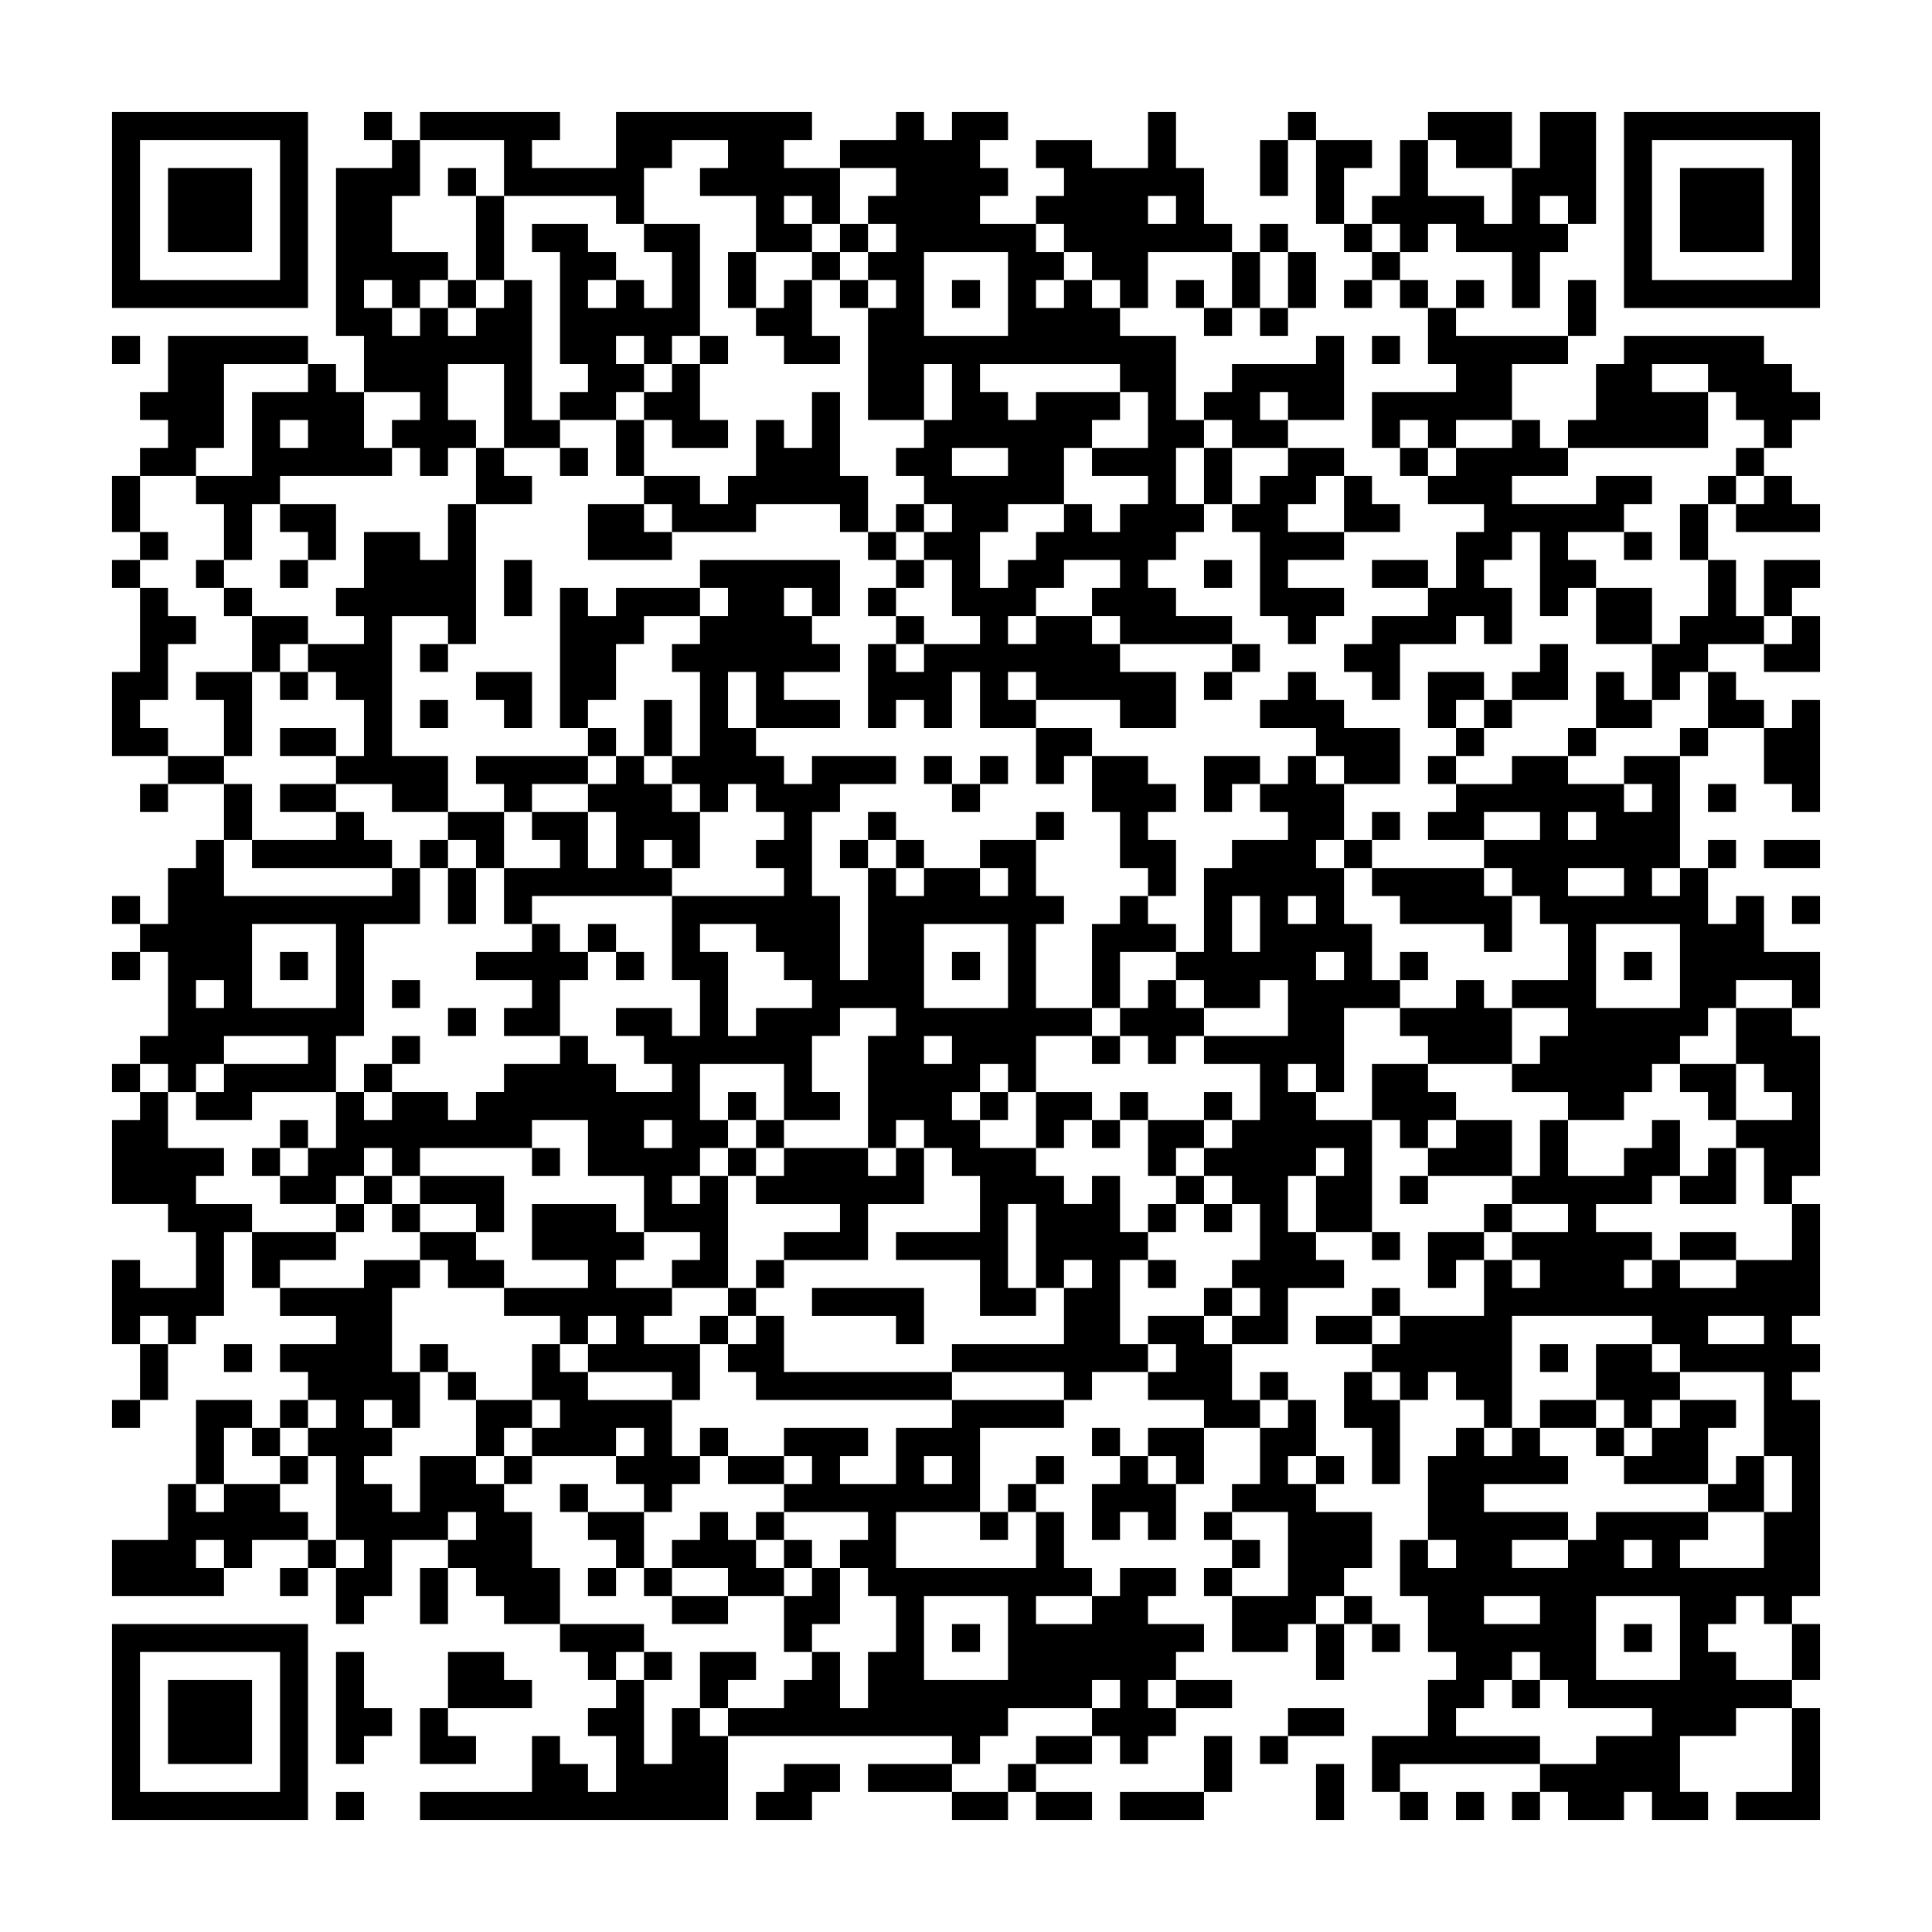 <svg xmlns="http://www.w3.org/2000/svg" viewBox="0 0 69 69"><path d="M4 4h7v7h-7zM13 4h1v1h-1zM15 4h5v1h-1v1h3v-2h7v1h-1v1h2v2h-1v-1h-1v1h1v1h-2v-2h-2v-1h1v-1h-2v1h-1v2h-1v-1h-4v-2h-3zM32 4h1v1h1v-1h2v1h-1v1h1v1h-1v1h2v1h1v1h-1v1h1v-1h1v1h1v1h2v3h1v1h-1v2h1v1h-1v1h-1v1h1v1h2v1h-4v-1h-1v-1h1v-1h-2v1h-1v1h-1v1h1v-1h2v1h1v1h2v2h-2v-1h-3v-1h-1v1h1v1h-2v-2h-1v2h-1v-1h-1v1h-1v-3h1v1h1v-1h2v-1h-1v-2h-1v-1h1v-1h-1v-1h-1v-1h1v-1h1v-2h-1v2h-2v-4h1v-1h-1v-1h1v-1h-1v-1h1v-1h-2v-1h2zM41 4h1v2h1v2h1v1h-3v2h-1v-1h-1v-1h-1v-1h-1v-1h1v-1h-1v-1h2v1h2zM46 4h1v1h-1zM51 4h3v2h-2v-1h-1zM55 4h2v4h-1v-1h-1v1h1v1h-1v2h-1v-2h-2v-1h-1v1h-1v-1h-1v-1h1v-2h1v2h2v1h1v-2h1zM58 4h7v7h-7zM5 5v5h5v-5zM14 5h1v2h-1v2h2v1h-1v1h-1v-1h-1v1h1v1h1v-1h1v1h1v-1h1v-1h1v5h1v1h-2v-3h-2v2h1v1h-1v1h-1v-1h-1v-1h1v-1h-2v-2h-1v-6h2zM45 5h1v2h-1zM47 5h2v1h-1v2h-1zM59 5v5h5v-5zM6 6h3v3h-3zM16 6h1v1h-1zM60 6h3v3h-3zM17 7h1v3h-1zM41 7v1h1v-1zM19 8h2v1h1v1h-1v1h1v-1h1v1h1v-2h-1v-1h2v4h-1v1h-1v-1h-1v1h1v1h-1v1h-2v-1h1v-1h-1v-4h-1zM30 8h1v1h-1zM45 8h1v1h-1zM48 8h1v1h-1zM26 9h1v2h-1zM29 9h1v1h-1zM33 9v3h3v-3zM44 9h1v2h-1zM46 9h1v2h-1zM49 9h1v1h-1zM16 10h1v1h-1zM28 10h1v2h1v1h-2v-1h-1v-1h1zM30 10h1v1h-1zM34 10h1v1h-1zM42 10h1v1h-1zM48 10h1v1h-1zM50 10h1v1h-1zM52 10h1v1h-1zM56 10h1v2h-1zM43 11h1v1h-1zM45 11h1v1h-1zM51 11h1v1h4v1h-2v2h-2v1h-1v-1h-1v1h-1v-2h3v-1h-1zM4 12h1v1h-1zM6 12h5v1h-3v3h-1v1h-2v-1h1v-1h-1v-1h1zM25 12h1v1h-1zM47 12h1v3h-2v-1h-1v1h1v1h-2v-1h-1v-1h1v-1h3zM49 12h1v1h-1zM58 12h5v1h1v1h1v1h-1v1h-1v-1h-1v-1h-1v-1h-2v1h2v2h-5v-1h1v-2h1zM11 13h1v1h1v2h1v1h-4v1h-1v2h-1v-2h-1v-1h2v-3h2zM24 13h1v2h1v1h-2v-1h-1v-1h1zM35 13v1h1v1h1v-1h3v1h-1v1h-1v2h-2v1h-1v2h1v-1h1v-1h1v-1h1v1h1v-1h1v-1h-2v-1h2v-2h-1v-1zM29 14h1v3h1v2h-1v-1h-3v1h-3v-1h-1v-1h2v1h1v-1h1v-2h1v1h1zM10 15v1h1v-1zM22 15h1v2h-1zM54 15h1v1h1v1h-2v1h3v-1h2v1h-1v1h-2v1h1v1h-1v1h-1v-3h-1v1h-1v1h1v2h-1v-1h-1v1h-2v2h-1v-1h-1v-1h1v-1h2v-1h1v-2h1v-1h-2v-1h1v-1h2zM17 16h1v1h1v1h-2zM20 16h1v1h-1zM34 16v1h2v-1zM43 16h1v2h-1zM46 16h2v1h-1v1h-1v1h2v1h-2v1h2v1h-1v1h-1v-1h-1v-3h-1v-1h1v-1h1zM50 16h1v1h-1zM62 16h1v1h-1zM4 17h1v2h-1zM48 17h1v1h1v1h-2zM61 17h1v1h-1zM63 17h1v1h1v1h-3v-1h1zM10 18h2v2h-1v-1h-1zM16 18h1v5h-1v-1h-2v5h2v2h-2v-1h-2v-1h1v-2h-1v-1h-1v-1h2v-1h-1v-1h1v-2h2v1h1zM21 18h2v1h1v1h-3zM32 18h1v1h-1zM60 18h1v2h-1zM5 19h1v1h-1zM31 19h1v1h-1zM58 19h1v1h-1zM4 20h1v1h-1zM7 20h1v1h-1zM10 20h1v1h-1zM18 20h1v2h-1zM25 20h5v2h-1v-1h-1v1h1v1h1v1h-2v1h2v1h-3v-2h-1v2h1v1h1v1h1v-1h3v1h-2v1h-1v3h1v3h1v-4h1v1h1v-1h2v1h1v-1h-1v-1h2v2h1v1h-1v3h2v1h-2v2h-1v-1h-1v1h-1v1h1v1h2v1h1v1h1v-1h1v2h1v1h-1v3h1v1h-2v1h-1v-1h-4v-1h4v-2h1v-1h-1v1h-1v-3h-1v3h1v1h-2v-2h-3v-1h3v-2h-1v-1h-1v-1h-1v1h-1v-4h1v-1h-2v1h-1v2h1v1h-2v-2h-3v2h1v1h-1v1h-1v1h1v-1h1v4h-2v-1h1v-1h-2v-2h-2v-2h-2v1h-4v1h-1v-1h-1v1h-1v1h-2v-1h1v-1h1v-2h1v1h1v-1h2v1h1v-1h1v-1h2v-1h1v1h1v1h2v-1h-1v-1h-1v-1h2v1h1v-2h-1v-3h4v-1h-1v-1h1v-1h-1v-1h-1v1h-1v-1h-1v-1h1v-3h-1v-1h1v-1h1v-1h-1zM32 20h1v1h-1zM43 20h1v1h-1zM49 20h2v1h-2zM61 20h1v2h1v1h-2v1h-1v1h-1v-2h1v-1h1zM63 20h2v1h-1v1h-1zM5 21h1v1h1v1h-1v2h-1v1h1v1h-2v-3h1zM8 21h1v1h-1zM20 21h1v1h1v-1h3v1h-2v1h-1v2h-1v1h-1zM31 21h1v1h-1zM57 21h2v2h-2zM9 22h2v1h-1v1h-1zM32 22h1v1h-1zM64 22h1v2h-2v-1h1zM15 23h1v1h-1zM44 23h1v1h-1zM55 23h1v2h-2v-1h1zM7 24h2v3h-1v-2h-1zM10 24h1v1h-1zM17 24h2v2h-1v-1h-1zM43 24h1v1h-1zM46 24h1v1h1v1h2v2h-2v-1h-1v-1h-2v-1h1zM51 24h2v1h-1v1h-1zM57 24h1v1h1v1h-2zM61 24h1v1h1v1h-2zM15 25h1v1h-1zM23 25h1v2h-1zM53 25h1v1h-1zM64 25h1v4h-1v-1h-1v-2h1zM10 26h2v1h-2zM21 26h1v1h-1zM37 26h2v1h-1v1h-1zM52 26h1v1h-1zM56 26h1v1h-1zM60 26h1v1h-1zM6 27h2v1h-2zM17 27h4v1h-2v1h-1v-1h-1zM22 27h1v1h1v1h1v2h-1v-1h-1v1h1v1h-5v1h-1v-2h2v-1h-1v-1h2v2h1v-2h-1v-1h1zM33 27h1v1h-1zM35 27h1v1h-1zM39 27h2v1h1v1h-1v1h1v2h-1v-1h-1v-2h-1zM43 27h2v1h-1v1h-1zM46 27h1v1h1v2h-1v1h1v2h1v2h1v1h-2v3h-1v-1h-1v1h1v1h2v4h-2v-2h1v-1h-1v1h-1v2h1v1h1v1h-2v2h-2v-1h1v-1h-1v-1h1v-2h-1v-1h-1v-1h1v-1h1v-2h-2v-1h3v-2h-1v1h-2v-1h-1v-1h1v-3h1v-1h2v-1h-1v-1h1zM51 27h1v1h-1zM54 27h2v1h2v1h1v-1h-1v-1h2v4h-1v1h1v-1h1v2h1v-1h1v2h2v2h-1v-1h-2v1h-1v1h-1v1h-1v1h-1v1h-2v-1h-2v-1h1v-1h1v-1h-2v-1h2v-2h-1v-1h-1v-1h-1v-1h2v-1h-2v1h-2v-1h1v-1h2zM5 28h1v1h-1zM8 28h1v2h-1zM10 28h2v1h-2zM34 28h1v1h-1zM61 28h1v1h-1zM12 29h1v1h1v1h-5v-1h3zM16 29h2v2h-1v-1h-1zM31 29h1v1h-1zM37 29h1v1h-1zM49 29h1v1h-1zM56 29v1h1v-1zM7 30h1v2h6v-1h1v2h-2v4h-1v2h-3v1h-2v-1h1v-1h3v-1h-3v1h-1v1h-1v-1h-1v-1h1v-3h-1v-1h1v-2h1zM15 30h1v1h-1zM30 30h1v1h-1zM32 30h1v1h-1zM48 30h1v1h-1zM61 30h1v1h-1zM63 30h2v1h-2zM16 31h1v2h-1zM49 31h4v1h1v2h-1v-1h-3v-1h-1zM56 31v1h2v-1zM4 32h1v1h-1zM40 32h1v1h1v1h-2v2h-1v-3h1zM44 32v2h1v-2zM46 32v1h1v-1zM64 32h1v1h-1zM9 33v3h3v-3zM19 33h1v1h1v1h-1v2h-2v-1h1v-1h-2v-1h2zM21 33h1v1h-1zM25 33v1h1v3h1v-1h2v-1h-1v-1h-1v-1zM33 33v3h3v-3zM57 33v3h3v-3zM4 34h1v1h-1zM10 34h1v1h-1zM22 34h1v1h-1zM34 34h1v1h-1zM47 34v1h1v-1zM50 34h1v1h-1zM58 34h1v1h-1zM7 35v1h1v-1zM14 35h1v1h-1zM41 35h1v1h1v1h-1v1h-1v-1h-1v-1h1zM52 35h1v1h1v2h-3v-1h-1v-1h2zM16 36h1v1h-1zM62 36h2v1h1v5h-1v1h-1v-2h-1v-1h2v-1h-1v-1h-1zM14 37h1v1h-1zM33 37v1h1v-1zM39 37h1v1h-1zM4 38h1v1h-1zM13 38h1v1h-1zM49 38h2v1h1v1h-1v1h-1v-1h-1zM60 38h2v2h-1v-1h-1zM5 39h1v2h2v1h-1v1h2v1h-1v3h-1v1h-1v-1h-1v1h-1v-3h1v1h2v-2h-1v-1h-2v-3h1zM26 39h1v1h-1zM35 39h1v1h-1zM37 39h2v1h-1v1h-1zM40 39h1v1h-1zM43 39h1v1h-1zM10 40h1v1h-1zM23 40v1h1v-1zM27 40h1v1h-1zM39 40h1v1h-1zM41 40h2v1h-1v1h-1zM52 40h2v2h-3v-1h1zM55 40h1v2h2v-1h1v-1h1v2h-1v1h-2v1h2v1h-1v1h1v-1h1v1h2v-1h2v-2h1v4h-1v1h1v1h-1v1h1v7h-1v1h-1v-1h-1v1h-1v1h1v1h2v1h-2v1h-2v2h1v1h-2v-1h-1v1h-2v-1h-1v-1h2v-1h2v-1h-3v-1h-1v-1h-1v1h-1v1h-1v1h3v1h-5v1h-1v-2h2v-2h1v-1h-1v-2h-1v-2h1v1h1v-1h-1v-3h1v-1h1v1h1v-1h1v1h1v1h-3v1h3v1h-2v1h2v-1h1v-1h4v1h-1v1h3v-2h1v-2h-1v-3h-3v-1h-1v-1h-5v4h-1v-1h-1v-1h-1v1h-1v-1h-1v-1h1v-1h3v-2h1v1h1v-1h-1v-1h2v-1h-2v-1h1zM9 41h1v1h-1zM19 41h1v1h-1zM26 41h1v1h-1zM28 41h3v1h1v-1h1v2h-2v2h-3v-1h2v-1h-3v-1h1zM61 41h1v2h-2v-1h1zM13 42h1v1h-1zM15 42h3v2h-1v-1h-2zM42 42h1v1h-1zM50 42h1v1h-1zM12 43h1v1h-1zM14 43h1v1h-1zM19 43h3v1h1v1h-1v1h2v1h-1v1h2v2h-1v-1h-3v-1h1v-1h-1v1h-1v-1h-2v-1h3v-1h-2zM41 43h1v1h-1zM43 43h1v1h-1zM53 43h1v1h-1zM9 44h3v1h-2v1h-1zM15 44h2v1h1v1h-2v-1h-1zM49 44h1v1h-1zM51 44h2v1h-1v1h-1zM60 44h2v1h-2zM13 45h2v1h-1v3h1v2h-1v-1h-1v1h1v1h-1v1h1v1h1v-2h2v1h1v1h1v2h1v2h-2v-1h-1v-1h-1v-1h1v-1h-1v1h-2v2h-1v1h-1v-2h1v-1h-1v-3h-1v-1h1v-1h-1v-1h-1v-1h2v-1h-2v-1h3zM27 45h1v1h-1zM41 45h1v1h-1zM26 46h1v1h-1zM29 46h4v2h-1v-1h-3zM43 46h1v1h-1zM49 46h1v1h-1zM25 47h1v1h-1zM27 47h1v2h6v1h-7v-1h-1v-1h1zM41 47h2v1h1v2h1v1h-2v-1h-2v-1h1v-1h-1zM47 47h2v1h-2zM61 47v1h2v-1zM5 48h1v2h-1zM8 48h1v1h-1zM15 48h1v1h-1zM19 48h1v1h1v1h3v2h1v1h-1v1h-1v-1h-1v-1h1v-1h-1v1h-3v-1h1v-1h-1zM55 48h1v1h-1zM57 48h2v1h1v1h-1v1h-1v-1h-1zM16 49h1v1h-1zM45 49h1v1h-1zM48 49h1v1h1v3h-1v-2h-1zM4 50h1v1h-1zM7 50h2v1h-1v2h-1zM10 50h1v1h-1zM17 50h2v1h-1v1h-1zM34 50h4v1h-3v3h-3v2h5v-2h1v2h1v1h-2v1h2v-1h1v-1h2v1h-1v1h2v1h-1v1h-1v1h1v1h-1v1h-1v-1h-1v-1h1v-1h-1v1h-3v1h-1v1h-1v-1h-8v-1h2v-1h1v-1h1v2h1v-2h1v-2h-1v-1h-1v-1h1v-1h-3v-1h1v-1h-1v-1h3v1h-1v1h2v-2h2zM46 50h1v2h-1v1h1v1h2v2h-1v1h-1v1h-1v1h-2v-2h2v-3h-2v-1h1v-2h1zM55 50h2v1h-2zM60 50h2v1h-1v2h-3v-1h1v-1h1zM9 51h1v1h-1zM25 51h1v1h-1zM39 51h1v1h-1zM41 51h2v2h-1v-1h-1zM57 51h1v1h-1zM10 52h1v1h-1zM18 52h1v1h-1zM26 52h2v1h-2zM33 52v1h1v-1zM37 52h1v1h-1zM40 52h1v1h1v2h-1v-1h-1v1h-1v-2h1zM47 52h1v1h-1zM62 52h1v2h-2v-1h1zM6 53h1v1h1v-1h2v1h1v1h-2v1h-1v-1h-1v1h1v1h-4v-2h2zM20 53h1v1h-1zM36 53h1v1h-1zM21 54h2v2h-1v-1h-1zM25 54h1v1h1v1h1v1h-2v-1h-2v-1h1zM27 54h1v1h-1zM35 54h1v1h-1zM43 54h1v1h-1zM11 55h1v1h-1zM28 55h1v1h-1zM44 55h1v1h-1zM58 55v1h1v-1zM10 56h1v1h-1zM15 56h1v2h-1zM21 56h1v1h-1zM23 56h1v1h-1zM29 56h1v2h-1v1h-1v-2h1zM43 56h1v1h-1zM24 57h2v1h-2zM33 57v3h3v-3zM48 57h1v1h-1zM53 57v1h2v-1zM57 57v3h3v-3zM4 58h7v7h-7zM20 58h3v1h-1v1h-1v-1h-1zM34 58h1v1h-1zM47 58h1v2h-1zM49 58h1v1h-1zM58 58h1v1h-1zM64 58h1v2h-1zM5 59v5h5v-5zM12 59h1v2h1v1h-1v1h-1zM16 59h2v1h1v1h-3zM23 59h1v1h-1zM25 59h2v1h-1v1h-1zM6 60h3v3h-3zM22 60h1v3h1v-2h1v1h1v3h-11v-1h4v-2h1v1h1v1h1v-2h-1v-1h1zM42 60h2v1h-2zM54 60h1v1h-1zM15 61h1v1h1v1h-2zM46 61h2v1h-2zM64 61h1v4h-3v-1h2zM37 62h2v1h-2zM43 62h1v2h-1zM45 62h1v1h-1zM28 63h2v1h-1v1h-2v-1h1zM31 63h3v1h-3zM36 63h1v1h-1zM47 63h1v2h-1zM12 64h1v1h-1zM34 64h2v1h-2zM37 64h2v1h-2zM40 64h3v1h-3zM50 64h1v1h-1zM52 64h1v1h-1zM54 64h1v1h-1z"/></svg>